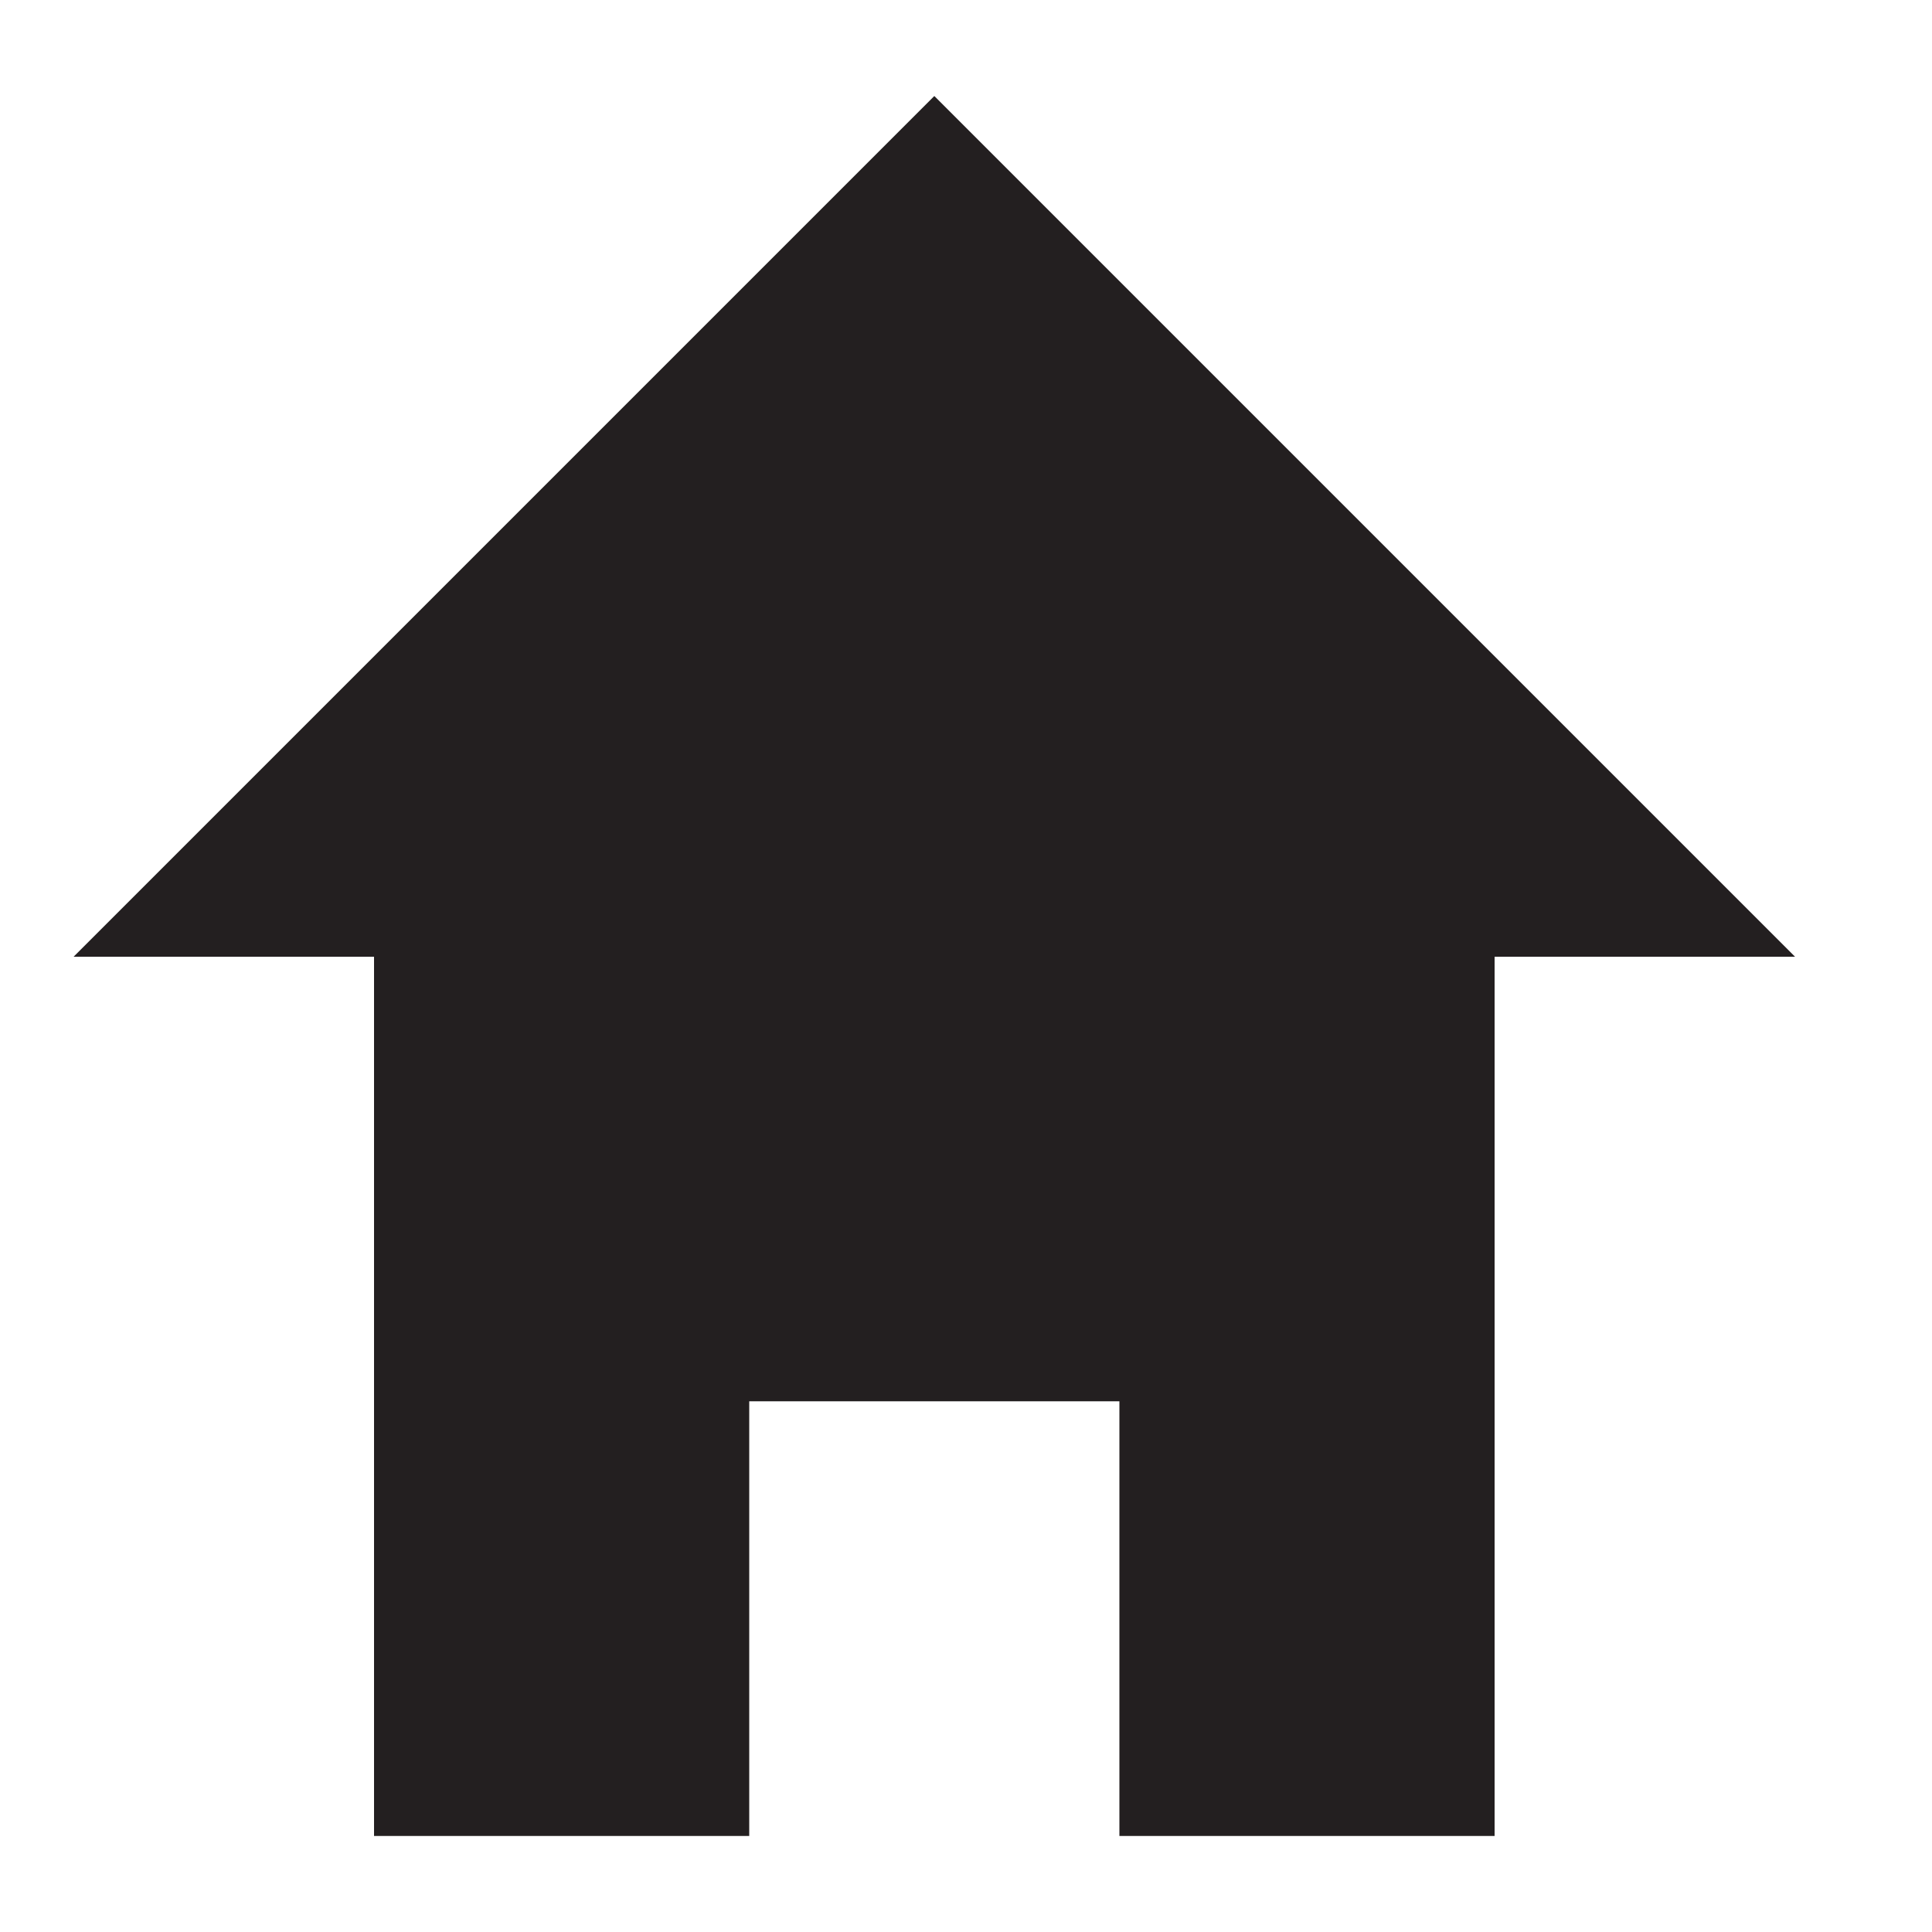 <svg id="Layer_1" data-name="Layer 1" xmlns="http://www.w3.org/2000/svg" viewBox="0 0 100 100"><defs><style>.cls-1{fill:#231f20;}</style></defs><polygon class="cls-1" points="92.91 49.52 77.36 49.52 77.36 95.03 57.94 95.03 57.94 72.53 38.78 72.53 38.78 95.03 19.36 95.03 19.36 49.52 3.81 49.52 48.36 4.97 92.91 49.52"/></svg>